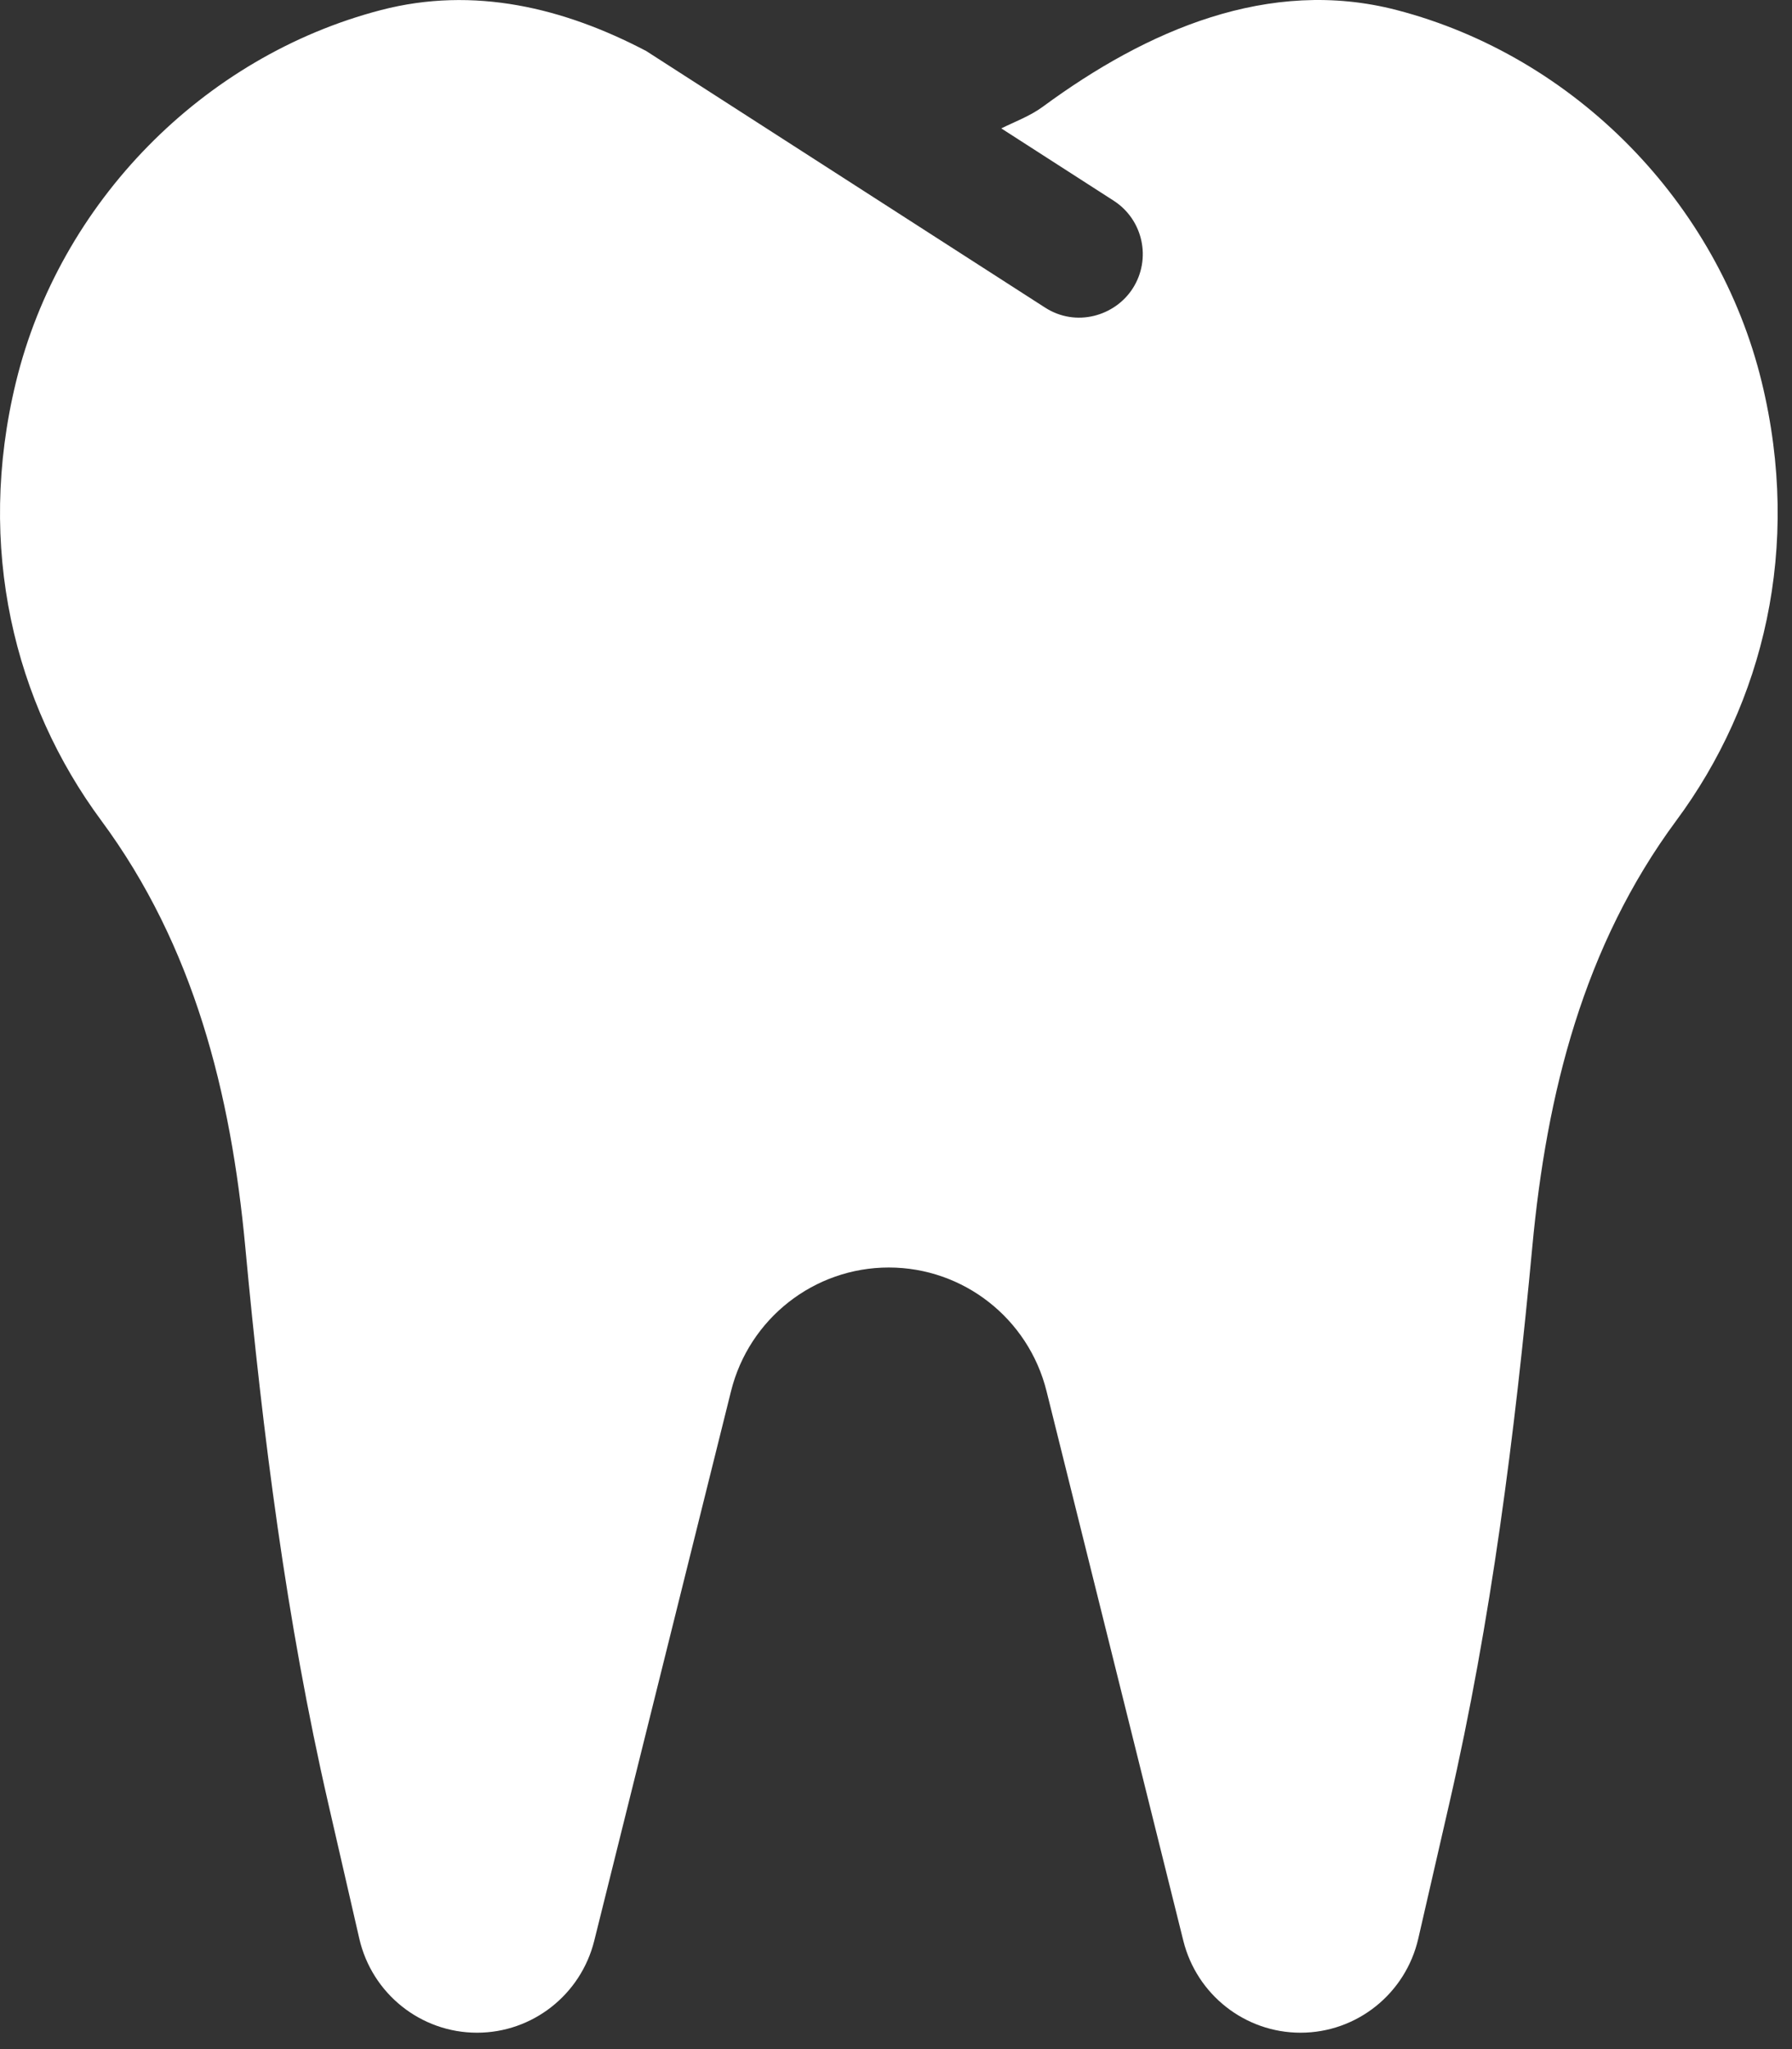 <?xml version="1.0" encoding="UTF-8" standalone="no"?>
<!DOCTYPE svg PUBLIC "-//W3C//DTD SVG 1.1//EN" "http://www.w3.org/Graphics/SVG/1.1/DTD/svg11.dtd">
<svg width="100%" height="100%" viewBox="0 0 56 64" version="1.1" xmlns="http://www.w3.org/2000/svg" xmlns:xlink="http://www.w3.org/1999/xlink" xml:space="preserve" xmlns:serif="http://www.serif.com/" style="fill-rule:evenodd;clip-rule:evenodd;stroke-linejoin:round;stroke-miterlimit:1.414;">
    <rect x="0" y="0" width="56" height="64" fill="#333333" stroke="none"/>
    <g transform="matrix(0.124,0,0,0.124,0.001,-0)">
        <path d="M443.98,96.25C432.97,51.03 396.87,14.19 351.97,2.53C319.78,-5.83 288.97,7.63 262.83,26.86C259.58,29.25 255.87,30.59 252.33,32.34L280.65,50.55C288.07,55.32 290.23,65.22 285.45,72.66C280.99,79.61 271.18,82.52 263.34,77.46L162.83,12.84C142.13,1.99 119.45,-3.56 96.02,2.53C51.12,14.2 15.02,51.03 4.01,96.25C-6.12,137.87 3.59,177.06 25.51,206.68C48.87,238.25 58.19,275.34 61.8,314.03C66.2,361.19 72.13,408.19 82.74,454.35L90.54,488.3C93.73,502.17 106.03,512 120.21,512C134.18,512 146.36,502.45 149.75,488.84L184.22,350.42C188.78,332.1 205.18,319.26 223.98,319.26C242.78,319.26 259.18,332.11 263.74,350.42L298.21,488.84C301.6,502.45 313.78,512 327.75,512C341.93,512 354.23,502.17 357.42,488.3L365.22,454.35C375.83,408.2 381.75,361.19 386.16,314.03C389.77,275.33 399.09,238.25 422.45,206.68C444.4,177.07 454.11,137.88 443.98,96.25Z" style="fill:white;fill-rule:nonzero;"/>
    </g>
</svg>
